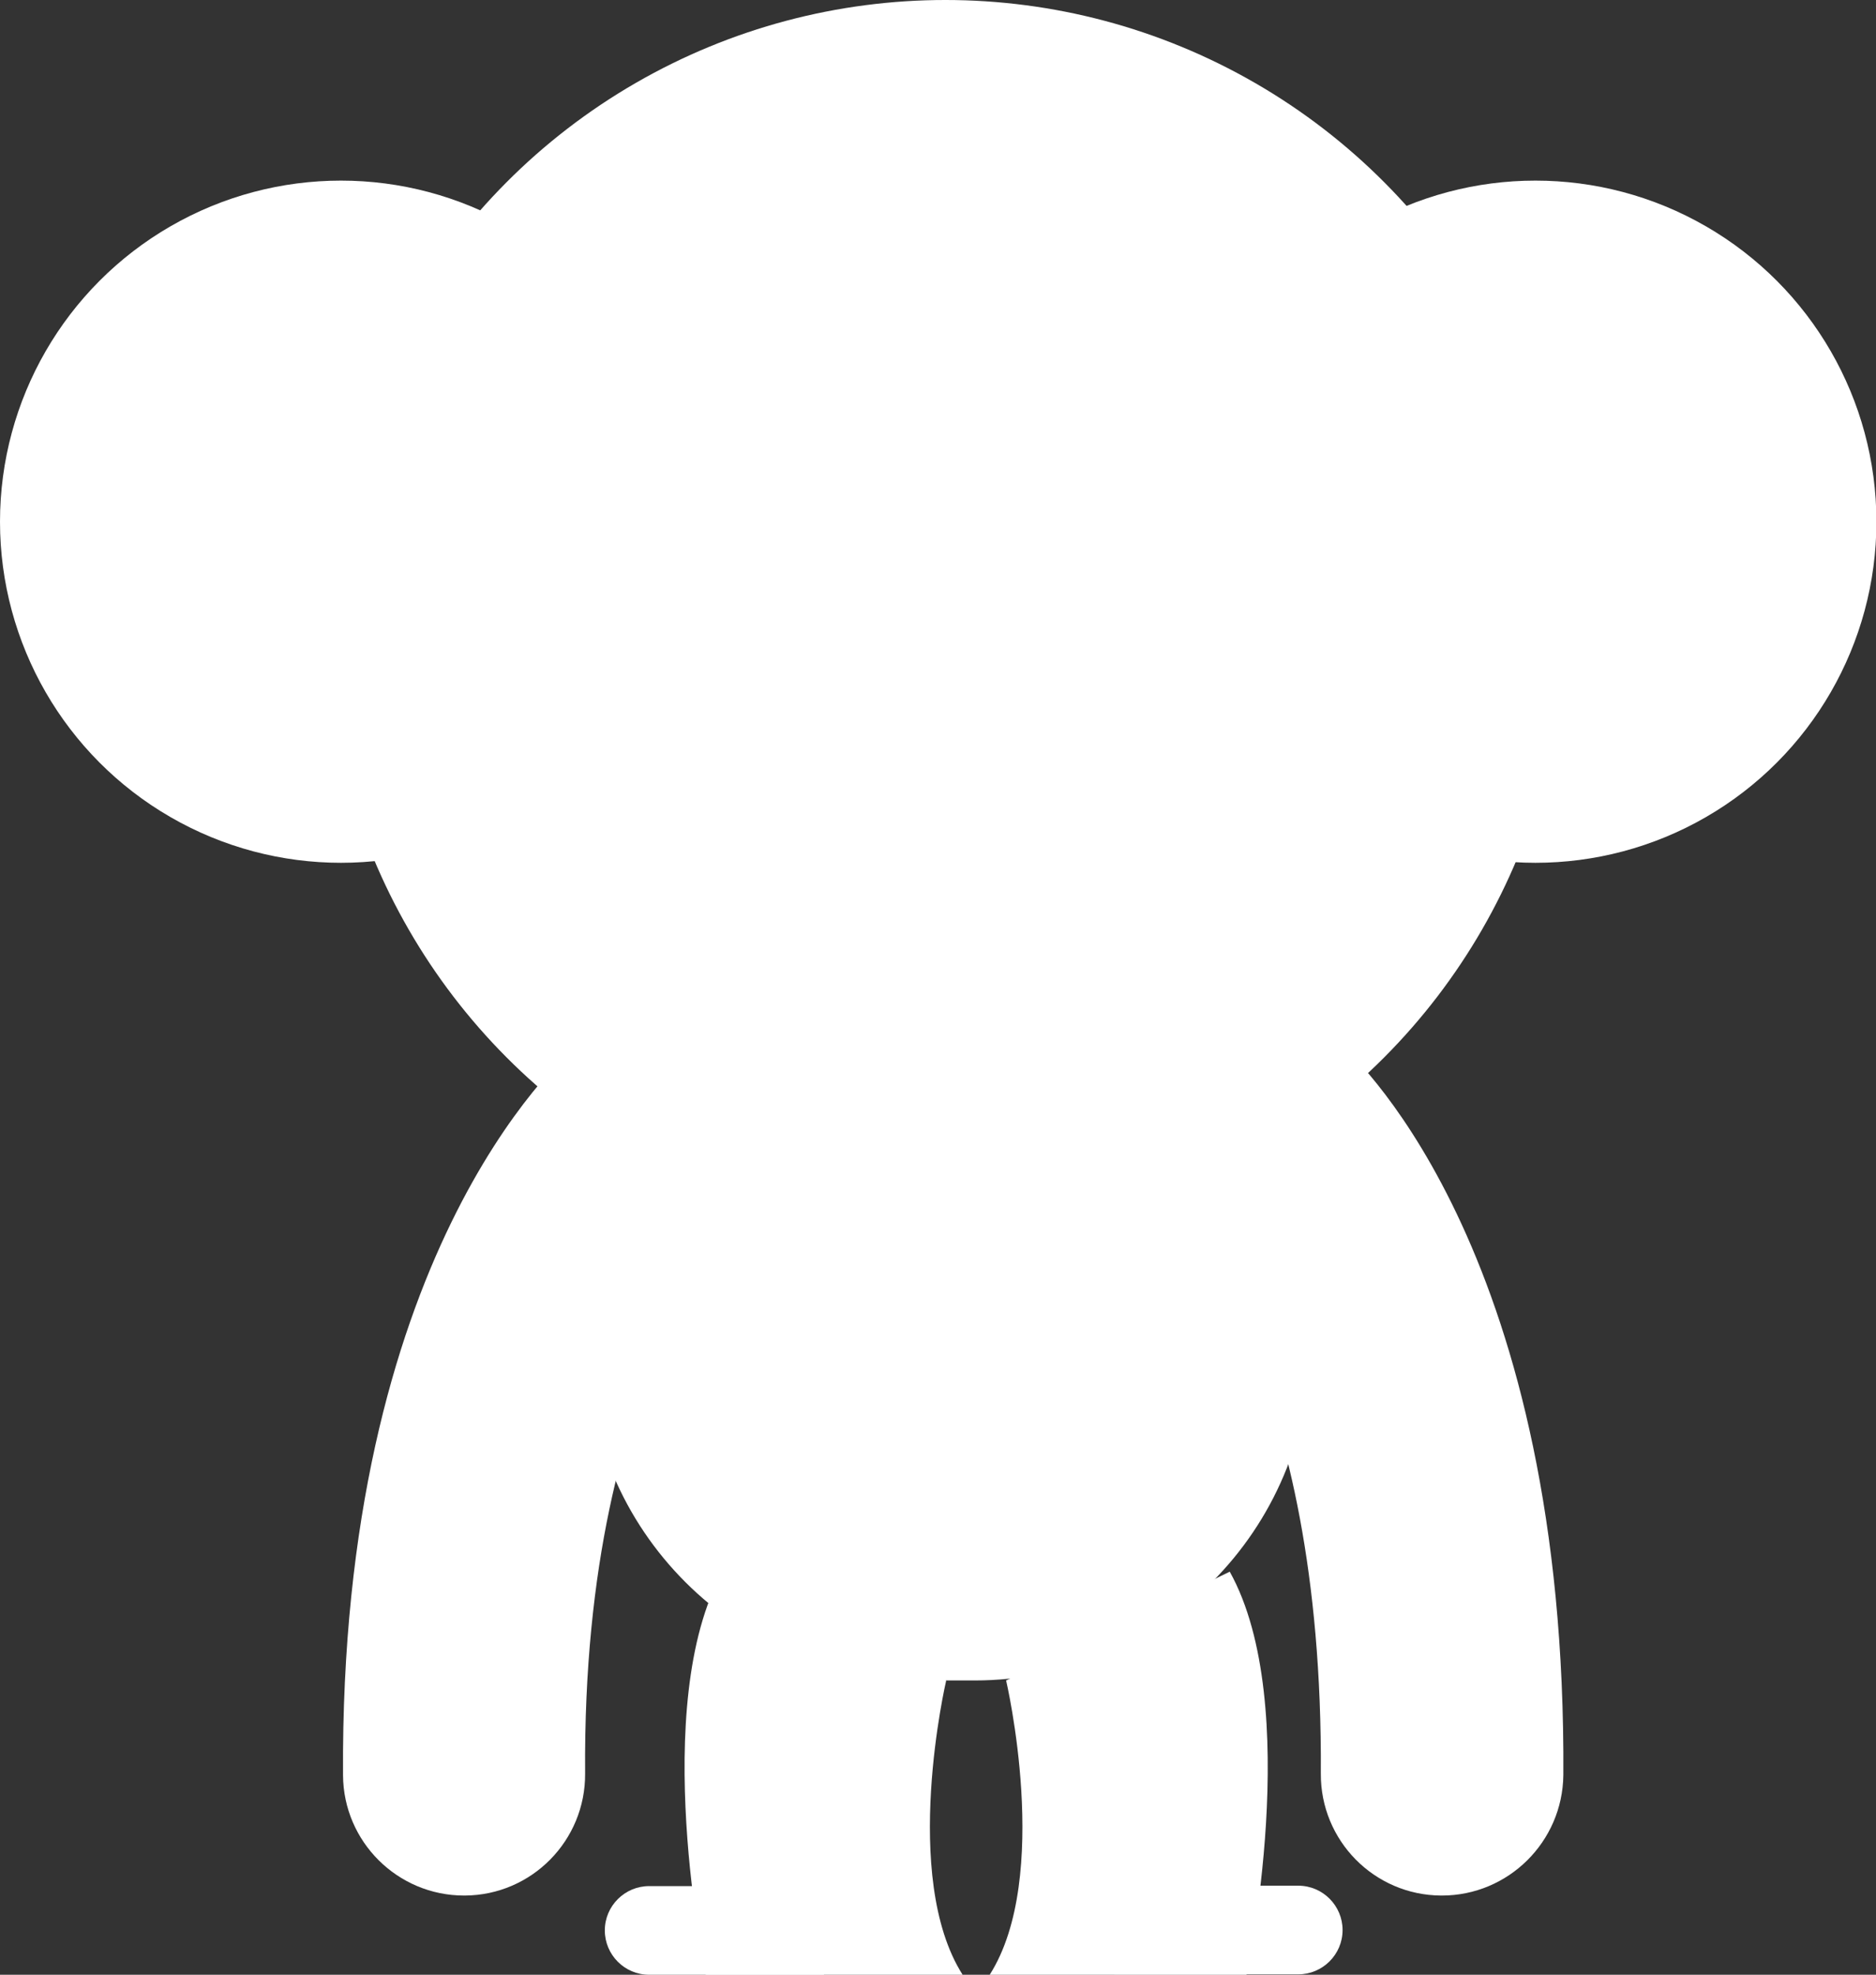 <?xml version="1.0" encoding="utf-8"?>
<!-- Generator: Adobe Illustrator 22.1.0, SVG Export Plug-In . SVG Version: 6.00 Build 0)  -->
<svg version="1.1" id="Layer_1" xmlns="http://www.w3.org/2000/svg" xmlns:xlink="http://www.w3.org/1999/xlink" x="0px" y="0px"
	 viewBox="0 0 457.2 481.1" style="enable-background:new 0 0 457.2 481.1;" xml:space="preserve">
<rect x="0" y="0" width="457.2" height="481.1" fill="#333333" stroke="none"/>
<title>monkey1</title>
<g id="Layer_2_1_">
	<g id="Layer_1-2">
		<g id="Layer_2-2">
			<g id="Layer_1-2-2">
				<path style="fill:#FFFFFF;" d="M351.4,461.8h-0.2c-16.3-0.1-29.4-13.4-29.3-29.7c0,0,0,0,0,0c0.6-97.9-34.2-133.4-34.6-133.7
					c-12.5-10.5-14-29.1-3.5-41.6s29.1-14,41.6-3.5c0.4,0.4,0.9,0.7,1.3,1.1c5.6,5,55.1,52.8,54.3,178.1
					C380.8,448.7,367.6,461.8,351.4,461.8z"/>
				<path style="fill:#FFFFFF;" d="M113.1,461.8c-16.2,0-29.4-13.1-29.5-29.3c-0.8-125.8,51.8-173.6,57.8-178.7l37.9,45.2
					c0,0,0.2-0.1,0.5-0.4c-0.1,0.1-9.4,8.8-18.6,29.1c-8.7,19.2-19,52.9-18.6,104.4c0.1,16.3-13,29.6-29.3,29.7c0,0,0,0,0,0
					L113.1,461.8z"/>
				<path style="fill:#FFFFFF;" d="M224.9,245.8h12.6c45.2,0,81.8,36.6,81.8,81.8l0,0l0,0c0,45.2-36.6,81.8-81.8,81.8h0h-12.6
					c-45.2,0-81.8-36.6-81.9-81.8v0l0,0l0,0C143,282.4,179.6,245.8,224.9,245.8L224.9,245.8z"/>
				<circle style="fill:#FFFFFF;" cx="374.2" cy="127.1" r="83.1"/>
				<circle style="fill:#FFFFFF;" cx="83.1" cy="127.1" r="83.1"/>
				<circle style="fill:#FFFFFF;" cx="230.4" cy="151" r="151"/>
				<path style="fill:#FFFFFF;" d="M271.6,459.4h44.8c6,0,10.8,4.9,10.8,10.8l0,0c0,6-4.9,10.8-10.8,10.8h-44.8V459.4z"/>
				<path style="fill:#FFFFFF;" d="M200.8,481.1h-42.6c-6,0-10.8-4.9-10.8-10.8l0,0c0-6,4.9-10.8,10.8-10.8h42.6V481.1L200.8,481.1z
					"/>
				<path style="fill:#FFFFFF;" d="M245.2,409.4c0,0,11.2,47.8-4,71.7h62.6c0,0,14-65.7-4.1-98.2L245.2,409.4z"/>
				<path style="fill:#FFFFFF;" d="M230.6,409.4c0,0-11.2,47.8,4,71.7H172c0,0-14-65.7,4.1-98.2L230.6,409.4z"/>
				<g id="Layer_2-2-2" style="opacity:0;">
					<g id="Layer_1-2-2-2">
						<path style="fill:#DB58CF;" d="M225.7,257.1h10.8c38.9,0,70.4,31.5,70.4,70.4v0c0,38.9-31.5,70.4-70.4,70.4h-10.8
							c-38.9,0-70.4-31.5-70.4-70.4v0C155.3,288.7,186.8,257.1,225.7,257.1z"/>
						<path style="fill:#F26BDF;" d="M165.7,106.2h130.9c38.5,0,69.6,31.2,69.6,69.6v0c0,38.5-31.2,69.6-69.6,69.6H165.7
							c-38.5,0-69.6-31.2-69.6-69.6v0C96.1,137.3,127.2,106.2,165.7,106.2z"/>
						<path style="fill:#C116A0;" d="M59.2,209.9c2.4,0.2,4.8,0.3,7.2,0.3h-7.2V209.9z"/>
						<path style="fill:#C116A0;" d="M236.2,210v0.2h-5.8C232.4,210.2,234.3,210.1,236.2,210z"/>
						<path style="fill:#F26BDF;" d="M231,182L231,182c35.2,0,63.8,28.5,63.8,63.8v10.5c0,35.2-28.5,63.8-63.7,63.8c0,0,0,0,0,0l0,0
							c-35.2,0-63.8-28.5-63.8-63.8l0,0l0,0v-10.5C167.2,210.6,195.8,182,231,182C231,182,231,182,231,182z"/>
						<path d="M238,222c7.7,0,7.7-12,0-12S230.3,222,238,222z"/>
						<path d="M225.7,222.3c7.7,0,7.7-12,0-12S218,222.3,225.7,222.3z"/>
						<path style="fill:none;stroke:#000000;stroke-width:3;stroke-linecap:round;stroke-miterlimit:10;" d="M186.4,247.5
							c0,0,4.5,34.8,43.7,34.8c40.4,0,41.5-34.8,41.5-34.8"/>
						<circle style="fill:#FFFFFF;" cx="177.7" cy="186.4" r="21.7"/>
						<circle cx="180.6" cy="187.8" r="10.8"/>
						<circle style="fill:#FFFFFF;" cx="282.4" cy="186.4" r="21.7"/>
						<circle cx="279.5" cy="187.8" r="10.8"/>
					</g>
				</g>
			</g>
		</g>
	</g>
</g>
</svg>
